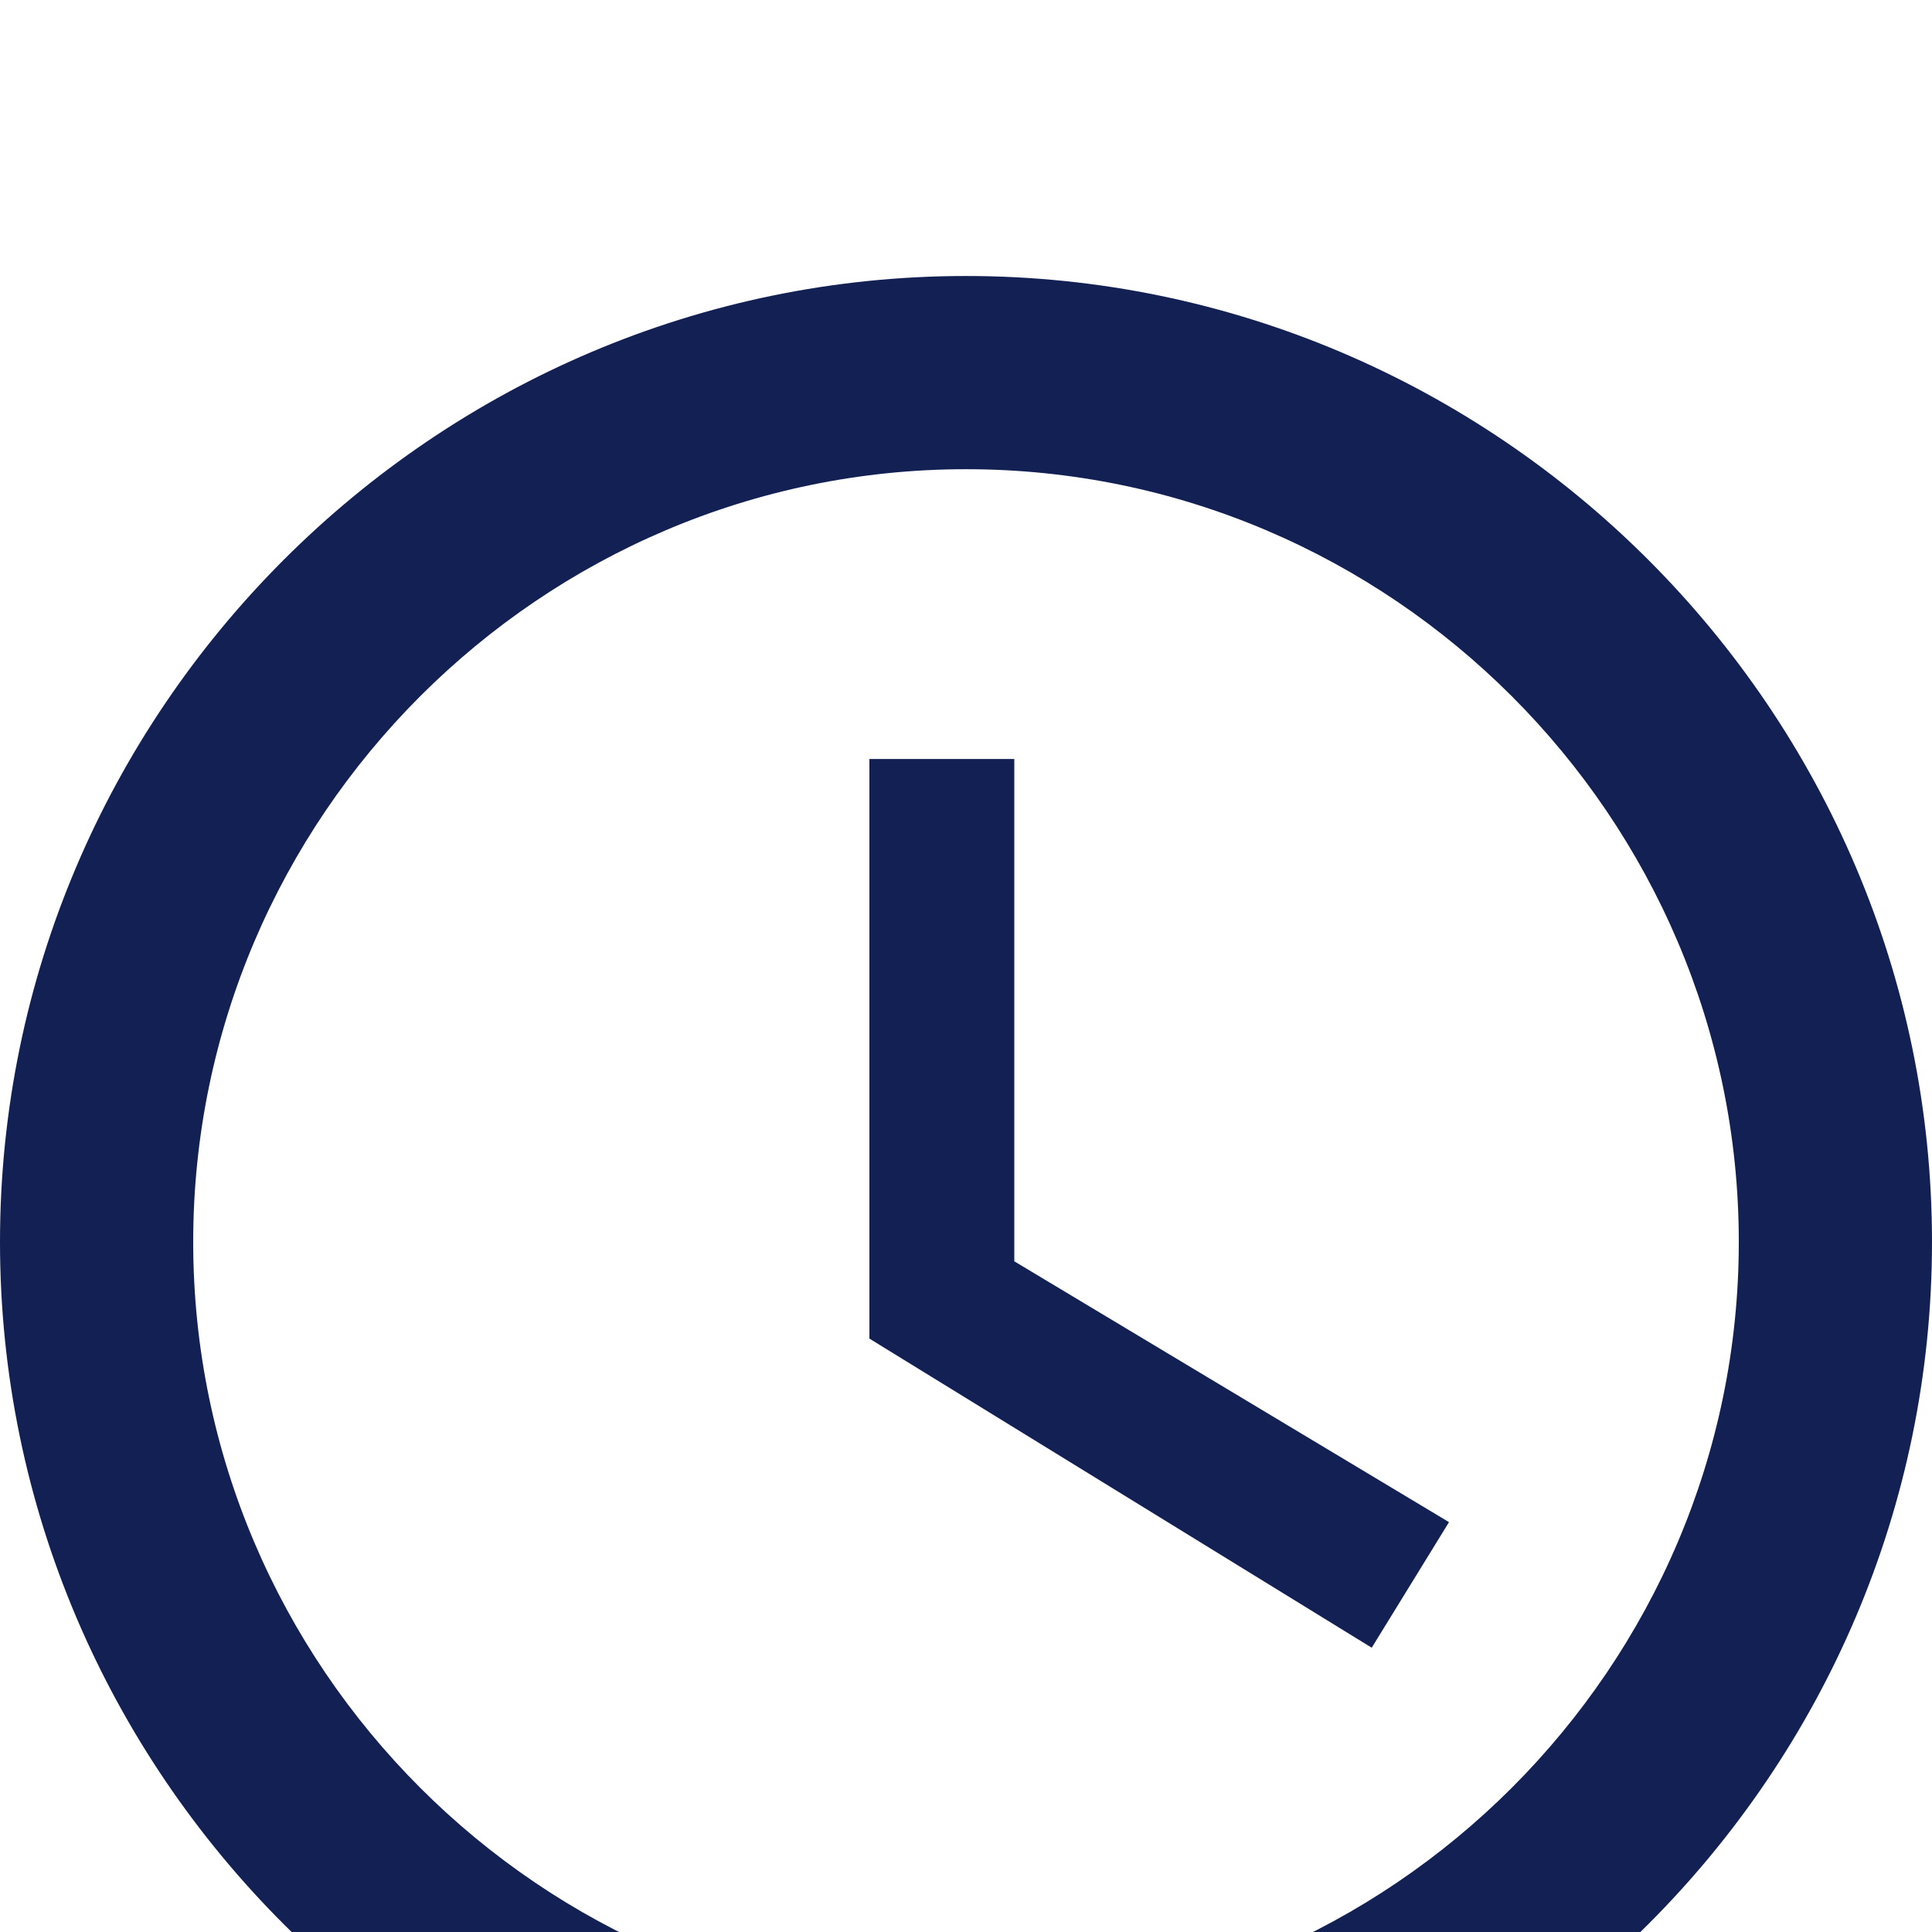 <svg width="14" height="14" viewBox="0 0 14 14" xmlns="http://www.w3.org/2000/svg" xmlns:xlink="http://www.w3.org/1999/xlink"><title>Shape</title><desc>Created using Figma</desc><g transform="translate(-3630 -529)"><path fill="#FFF" d="M3630 529h14v14h-14z"/><clipPath id="a" clip-rule="evenodd"><path d="M3591-32h375v1143h-375V-32z" fill="#FFF"/></clipPath><g clip-path="url(#a)"><use xlink:href="#b" transform="translate(3591 34)" fill="#E8EAF1"/><g filter="url(#c)"><use xlink:href="#d" transform="translate(3612 283)" fill="#FFF" filter="url(#e)"/><use xlink:href="#f" transform="translate(3630 529)" fill="#132054"/></g></g></g><defs><filter id="c" filterUnits="userSpaceOnUse" x="3608" y="281" width="342" height="288" color-interpolation-filters="sRGB"><feFlood flood-opacity="0" result="BackgroundImageFix"/><feColorMatrix in="SourceAlpha" values="0 0 0 0 0 0 0 0 0 0 0 0 0 0 0 0 0 0 255 0"/><feOffset dy="2"/><feGaussianBlur stdDeviation="2"/><feColorMatrix values="0 0 0 0 0.302 0 0 0 0 0.302 0 0 0 0 0.302 0 0 0 0.1 0"/><feBlend in2="BackgroundImageFix" result="effect1_dropShadow"/><feBlend in="SourceGraphic" in2="effect1_dropShadow" result="shape"/></filter><filter id="e" filterUnits="userSpaceOnUse" x="3608" y="281" width="342" height="288" color-interpolation-filters="sRGB"><feFlood flood-opacity="0" result="BackgroundImageFix"/><feColorMatrix in="SourceAlpha" values="0 0 0 0 0 0 0 0 0 0 0 0 0 0 0 0 0 0 255 0"/><feOffset dy="2"/><feGaussianBlur stdDeviation="2"/><feColorMatrix values="0 0 0 0 0.302 0 0 0 0 0.302 0 0 0 0 0.302 0 0 0 0.1 0"/><feBlend in2="BackgroundImageFix" result="effect1_dropShadow"/><feBlend in="SourceGraphic" in2="effect1_dropShadow" result="shape"/></filter><path id="b" fill-rule="evenodd" d="M0 0h375v1179H0V0z"/><path id="d" fill-rule="evenodd" d="M0 6a6 6 0 0 1 6-6h322a6 6 0 0 1 6 6v268a6 6 0 0 1-6 6H6a6 6 0 0 1-6-6V6z"/><path id="f" fill-rule="evenodd" d="M7 0C3.15 0 0 3.15 0 7s3.15 7 7 7 7-3.15 7-7-3.15-7-7-7zm0 12.6c-3.08 0-5.6-2.52-5.6-5.6 0-3.08 2.52-5.6 5.6-5.6 3.08 0 5.6 2.52 5.6 5.6 0 3.08-2.52 5.6-5.6 5.6zm.35-9.1H6.3v4.2l3.64 2.24.56-.91-3.15-1.89V3.5z"/></defs></svg>
